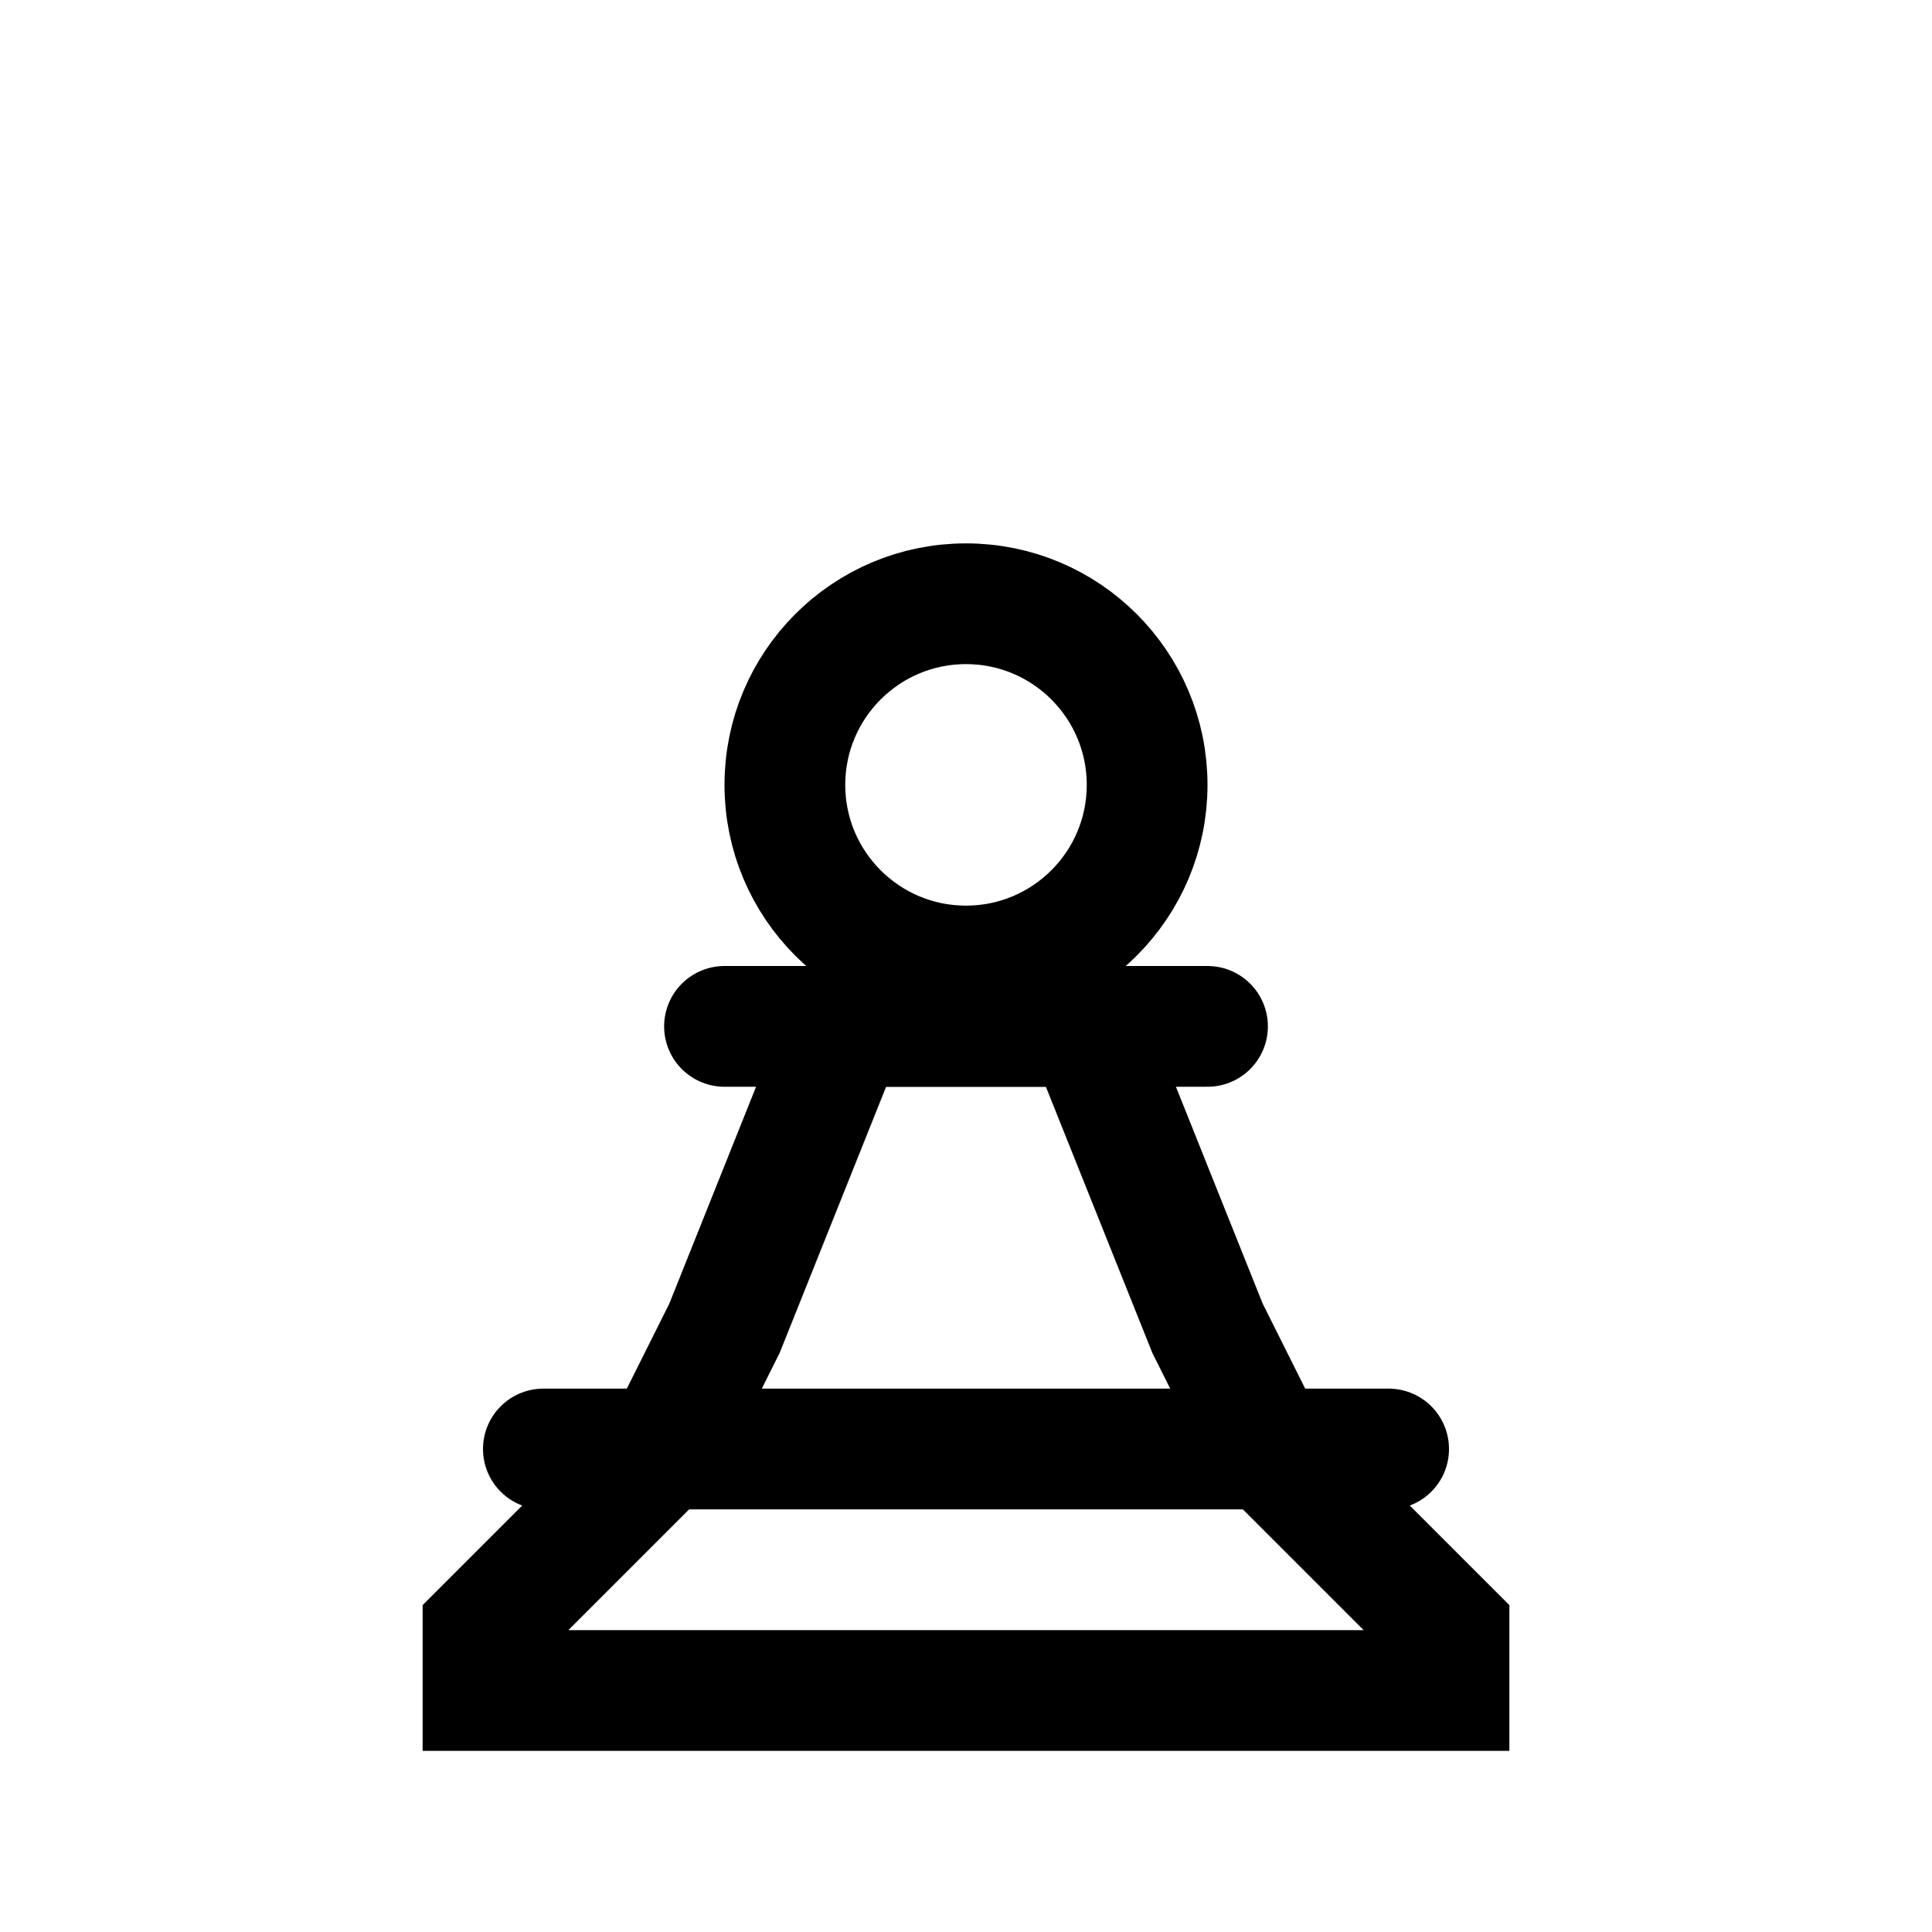 <?xml version="1.0" encoding="iso-8859-1"?>
<!-- Generator: Adobe Illustrator 19.1.1, SVG Export Plug-In . SVG Version: 6.00 Build 0)  -->
<svg version="1.1" id="Layer_1" xmlns="http://www.w3.org/2000/svg" xmlns:xlink="http://www.w3.org/1999/xlink" x="0px" y="0px"
	 viewBox="0 0 32 32" style="enable-background:new 0 0 32 32;" xml:space="preserve">
<circle style="fill:none;stroke:#000000;stroke-width:2;stroke-miterlimit:10;" cx="16" cy="13" r="3"/>
<polygon style="fill:none;stroke:#000000;stroke-width:2;stroke-miterlimit:10;" points="21,24 24,27 24,28 8,28 8,27 11,24 12,22 
	14,17 18,17 20,22 "/>
<line style="fill:none;stroke:#000000;stroke-width:2;stroke-linecap:round;stroke-miterlimit:10;" x1="9" y1="24" x2="23" y2="24"/>
<line style="fill:none;stroke:#000000;stroke-width:2;stroke-linecap:round;stroke-miterlimit:10;" x1="12" y1="17" x2="20" y2="17"/>
</svg>
